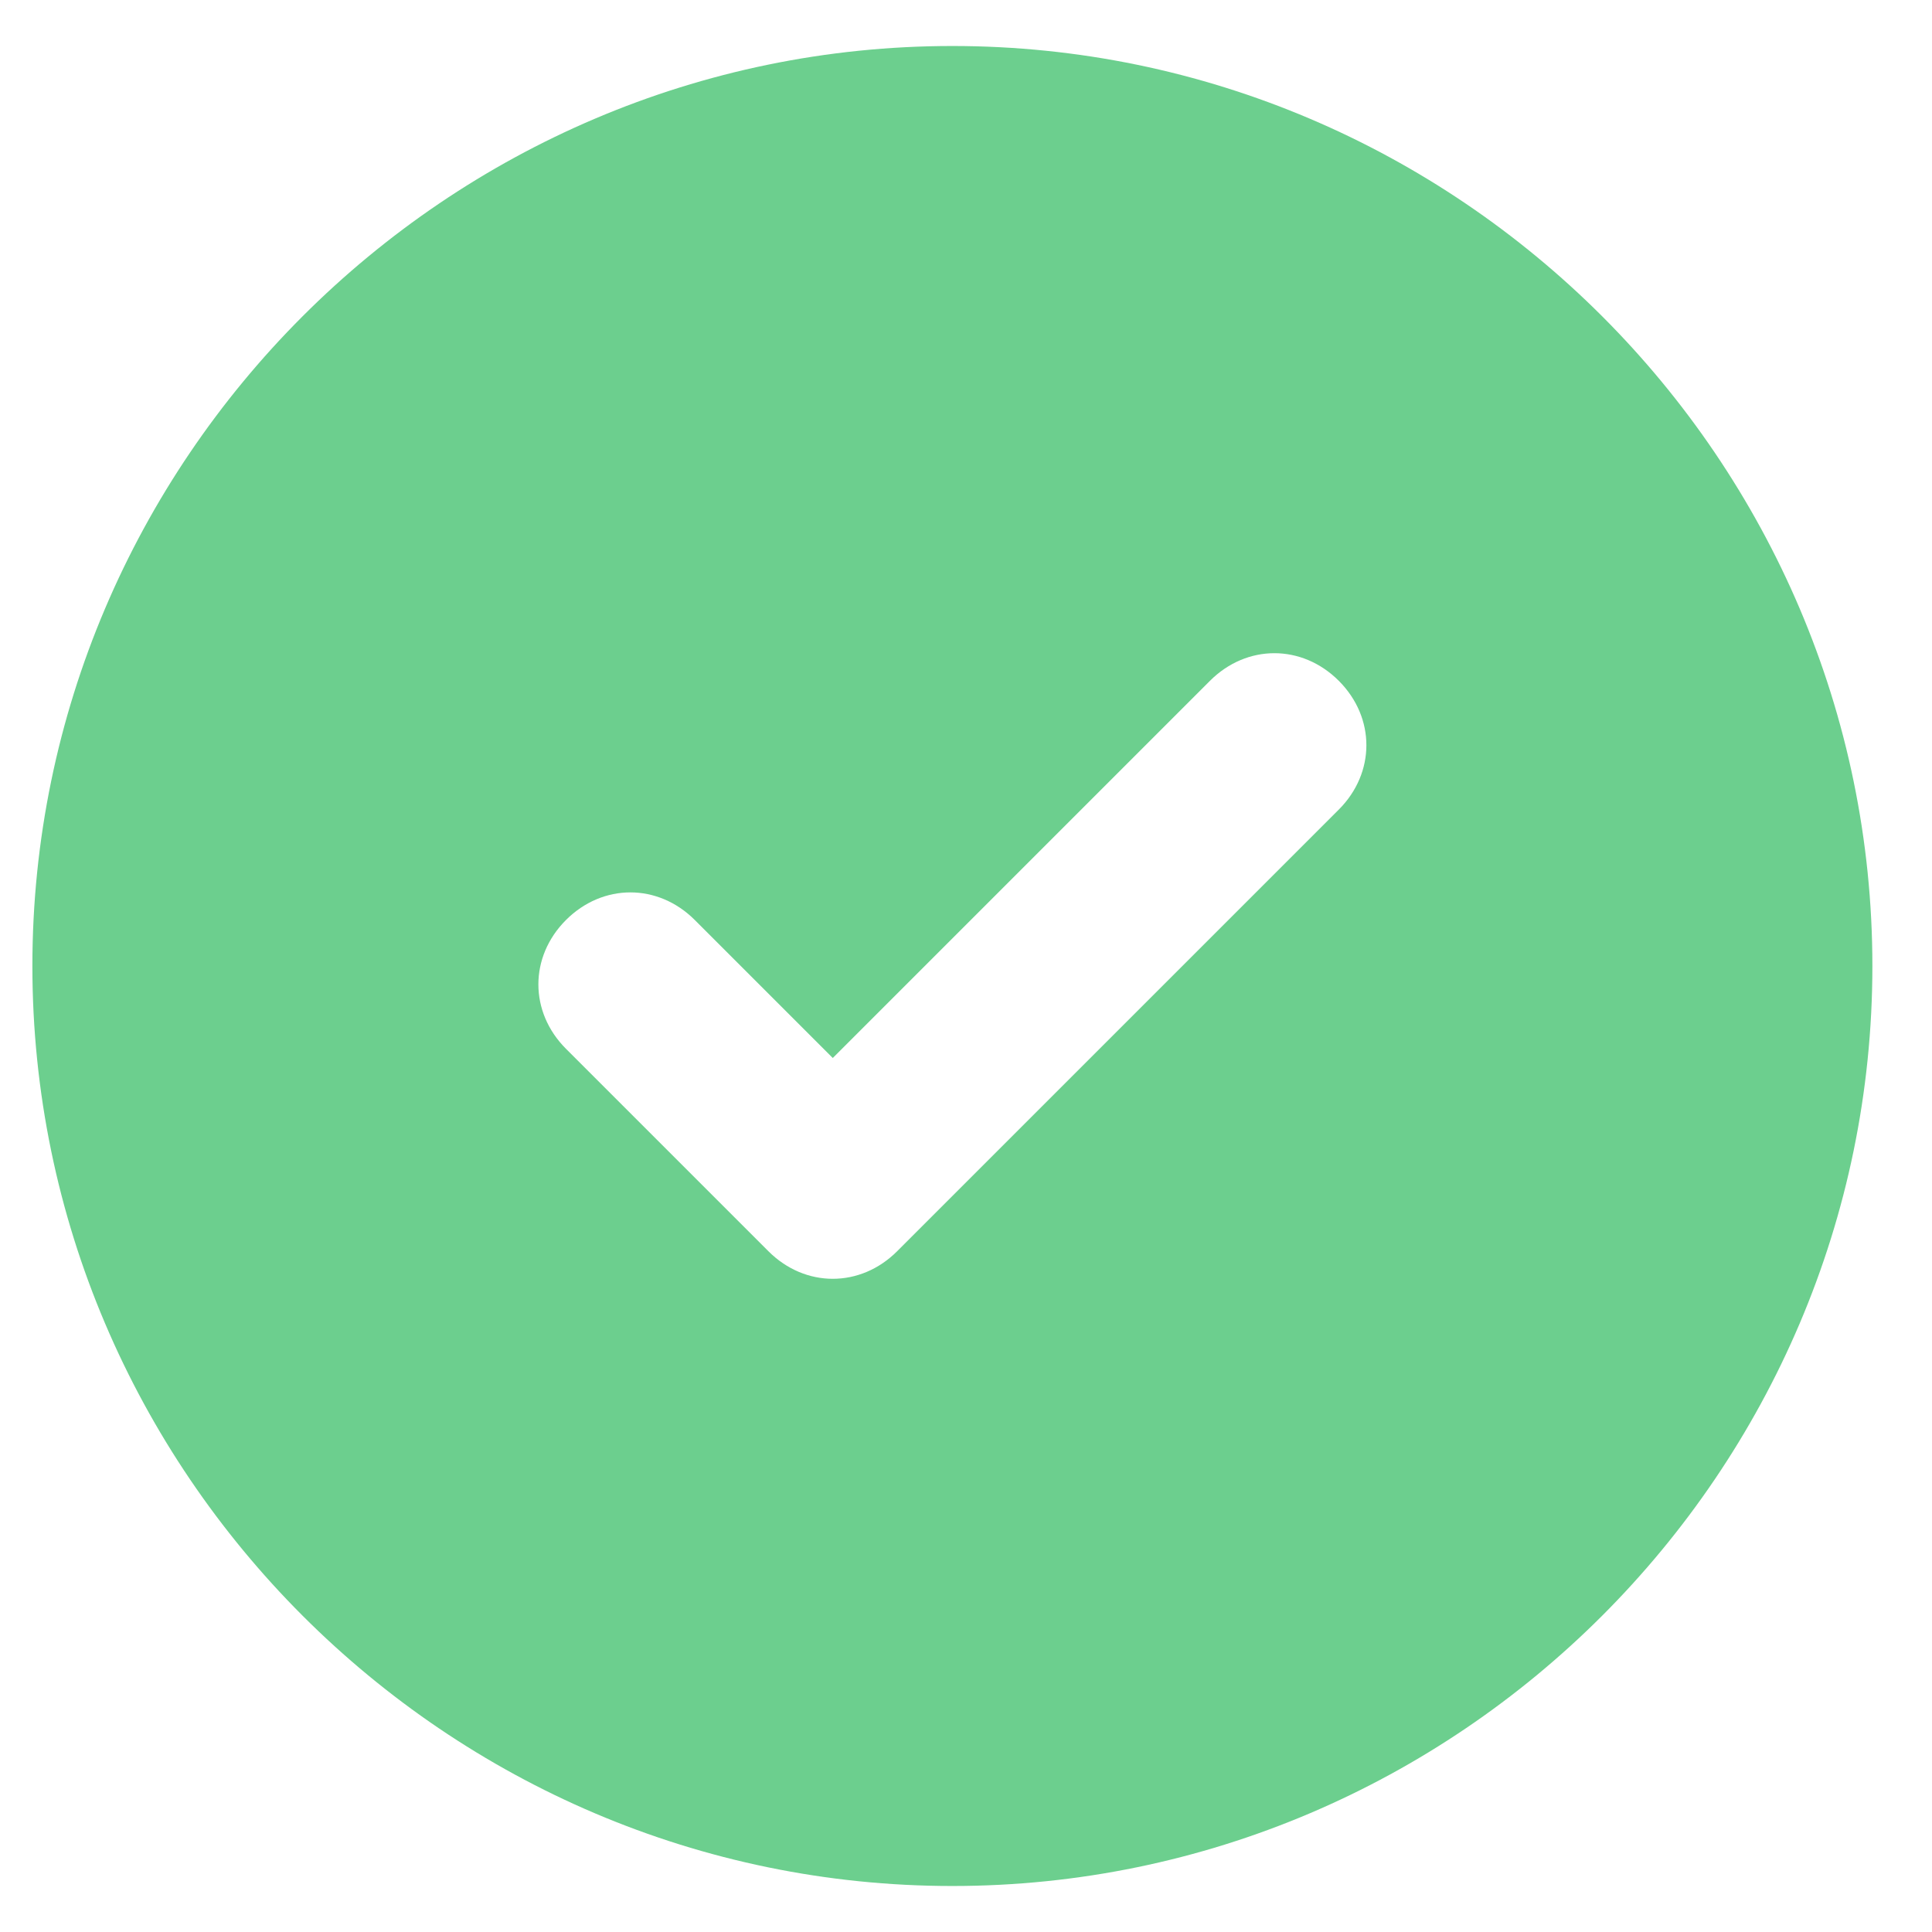 <svg width="21" height="21" viewBox="0 0 21 21" fill="none" xmlns="http://www.w3.org/2000/svg">
    <path d="M10.352 0.5C4.852 0.5 0.352 5 0.352 10.5C0.352 16 4.852 20.5 10.352 20.5C15.852 20.5 20.352 16 20.352 10.5C20.352 5 15.852 0.5 10.352 0.5ZM14.552 8.8L9.752 13.6C9.352 14 8.752 14 8.352 13.6L6.152 11.4C5.752 11 5.752 10.4 6.152 10C6.552 9.6 7.152 9.6 7.552 10L9.052 11.5L13.152 7.4C13.552 7 14.152 7 14.552 7.4C14.952 7.8 14.952 8.4 14.552 8.8Z" fill="#6CCF8E"/>
</svg>
